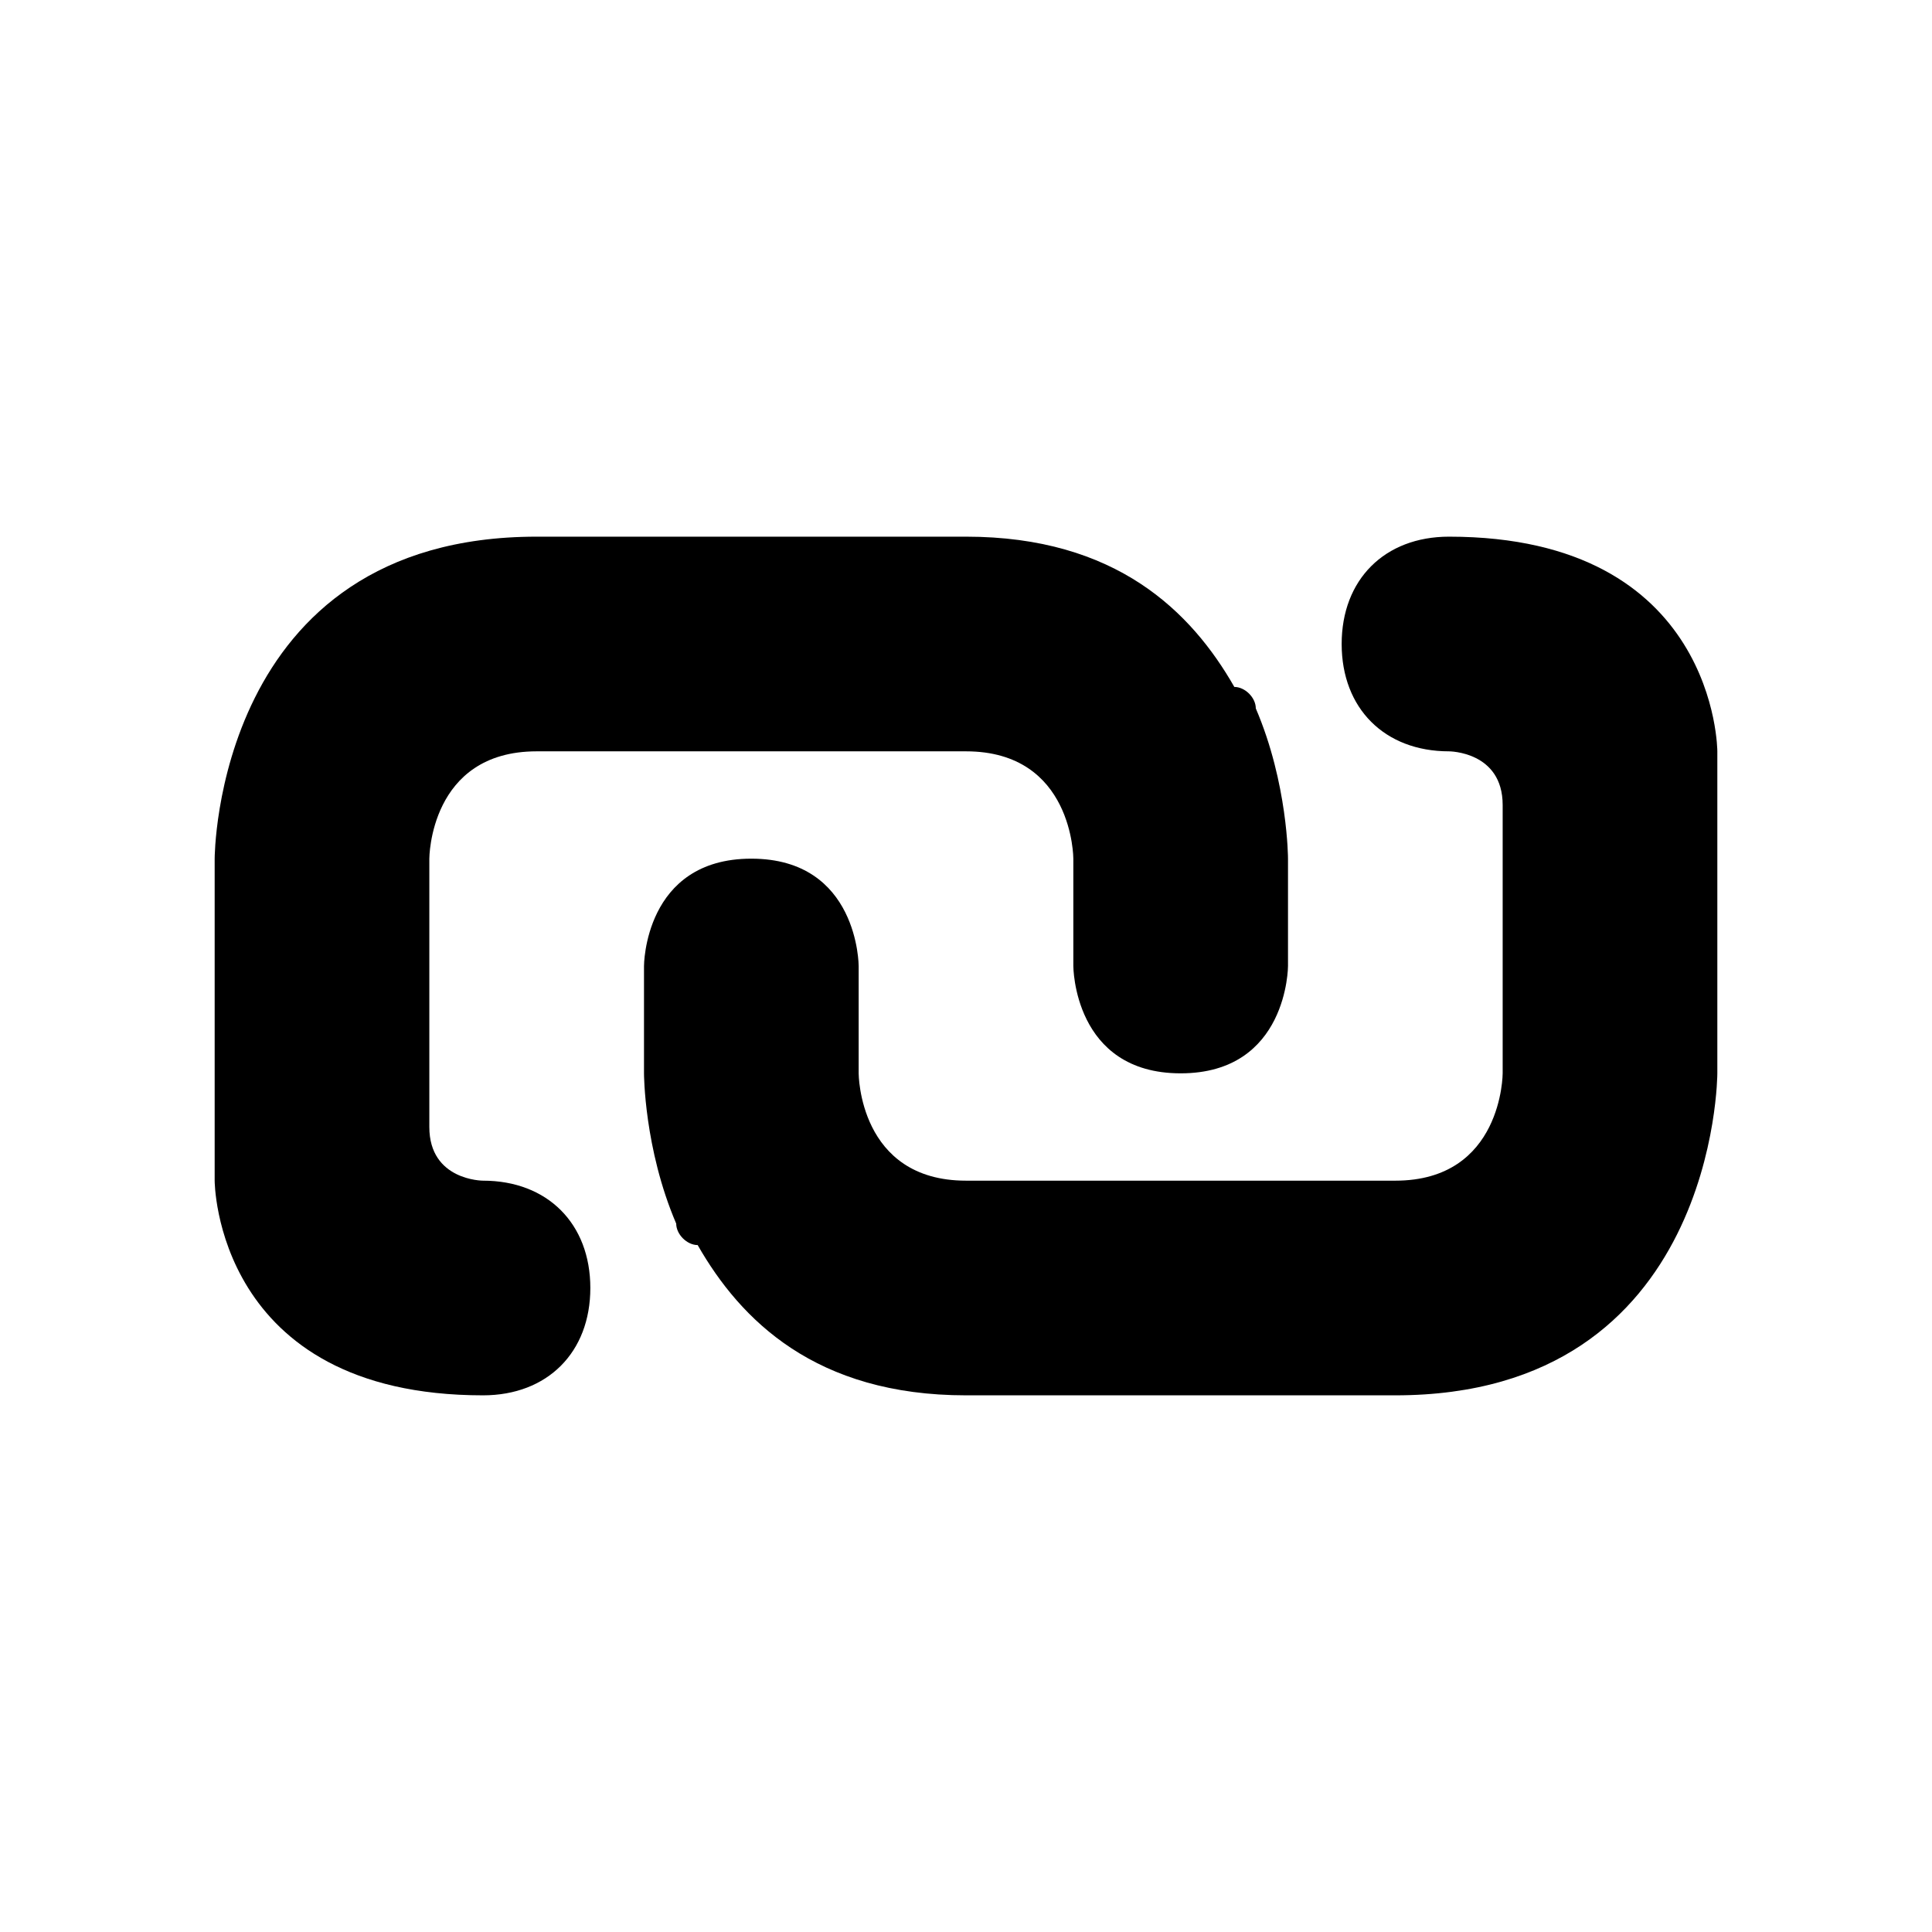 <?xml version="1.0" encoding="UTF-8" standalone="yes"?><svg xmlns="http://www.w3.org/2000/svg" xmlns:xlink="http://www.w3.org/1999/xlink" viewBox="0 0 18 18"><path d="M4.5,11c0,0-0.5,0-0.5-0.5V8c0,0,0-1,1-1h4c1,0,1,1,1,1v1c0,0,0,1,1,1s1-1,1-1V8c0,0,0-0.7-0.3-1.4c0-0.1-0.1-0.2-0.2-0.2
	C11.1,5.7,10.4,5,9,5H5C2,5,2,8,2,8v2v1c0,0,0,2,2.5,2c0.6,0,1-0.4,1-1S5.1,11,4.5,11z"/><path d="M13.5,5c-0.6,0-1,0.4-1,1s0.4,1,1,1c0,0,0.5,0,0.5,0.5V10c0,0,0,1-1,1H9c-1,0-1-1-1-1V9c0,0,0-1-1-1S6,9,6,9v1
	c0,0,0,0.7,0.3,1.4c0,0.1,0.1,0.2,0.2,0.2C6.9,12.3,7.6,13,9,13h4c3,0,3-3,3-3V8V7C16,7,16,5,13.5,5z"/></svg>
